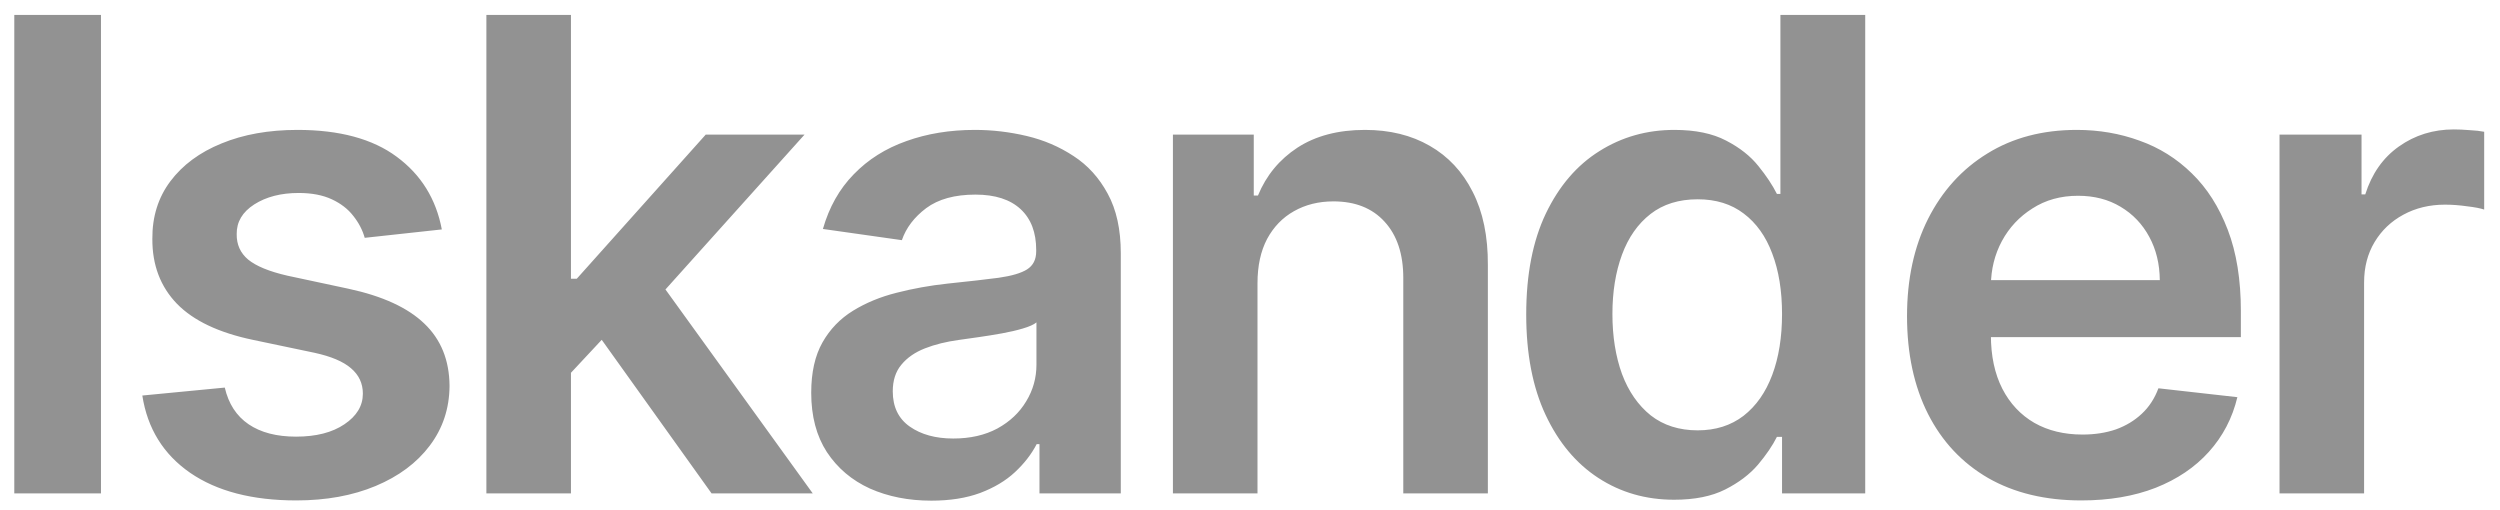 <svg width="152" height="31" viewBox="0 0 152 31" fill="none" xmlns="http://www.w3.org/2000/svg">
<path d="M6.139 0.909V30H0.869V0.909H6.139ZM26.863 13.949L22.175 14.46C22.043 13.987 21.811 13.542 21.479 13.125C21.157 12.708 20.722 12.372 20.173 12.117C19.623 11.861 18.951 11.733 18.155 11.733C17.085 11.733 16.186 11.965 15.457 12.429C14.737 12.893 14.382 13.494 14.391 14.233C14.382 14.867 14.614 15.383 15.087 15.781C15.57 16.179 16.366 16.506 17.474 16.761L21.195 17.557C23.26 18.002 24.794 18.707 25.798 19.673C26.811 20.639 27.322 21.903 27.332 23.466C27.322 24.839 26.92 26.051 26.124 27.102C25.338 28.144 24.245 28.958 22.843 29.546C21.442 30.133 19.832 30.426 18.014 30.426C15.343 30.426 13.193 29.867 11.565 28.75C9.936 27.623 8.965 26.056 8.653 24.048L13.667 23.565C13.894 24.55 14.377 25.294 15.116 25.796C15.854 26.297 16.816 26.548 17.999 26.548C19.221 26.548 20.201 26.297 20.94 25.796C21.688 25.294 22.062 24.673 22.062 23.935C22.062 23.31 21.82 22.794 21.337 22.386C20.864 21.979 20.125 21.667 19.121 21.449L15.4 20.668C13.307 20.232 11.759 19.498 10.755 18.466C9.751 17.424 9.254 16.108 9.263 14.517C9.254 13.172 9.619 12.008 10.357 11.023C11.105 10.028 12.142 9.261 13.468 8.722C14.803 8.172 16.342 7.898 18.084 7.898C20.641 7.898 22.654 8.442 24.121 9.531C25.599 10.62 26.512 12.093 26.863 13.949ZM34.259 23.153L34.245 16.946H35.069L42.91 8.182H48.918L39.273 18.921H38.208L34.259 23.153ZM29.572 30V0.909H34.714V30H29.572ZM43.265 30L36.163 20.071L39.629 16.449L49.416 30H43.265ZM56.624 30.44C55.241 30.44 53.996 30.194 52.888 29.702C51.789 29.2 50.918 28.461 50.274 27.486C49.64 26.51 49.322 25.308 49.322 23.878C49.322 22.647 49.55 21.629 50.004 20.824C50.459 20.019 51.079 19.375 51.865 18.892C52.651 18.409 53.536 18.044 54.521 17.798C55.516 17.543 56.543 17.358 57.604 17.244C58.882 17.112 59.919 16.993 60.715 16.889C61.51 16.776 62.088 16.605 62.447 16.378C62.817 16.141 63.001 15.777 63.001 15.284V15.199C63.001 14.129 62.684 13.3 62.05 12.713C61.415 12.126 60.501 11.832 59.308 11.832C58.049 11.832 57.05 12.107 56.311 12.656C55.582 13.206 55.09 13.854 54.834 14.602L50.033 13.921C50.411 12.595 51.036 11.487 51.908 10.597C52.779 9.697 53.844 9.025 55.104 8.58C56.363 8.125 57.755 7.898 59.28 7.898C60.331 7.898 61.377 8.021 62.419 8.267C63.461 8.513 64.412 8.92 65.274 9.489C66.136 10.047 66.827 10.81 67.348 11.776C67.878 12.742 68.144 13.949 68.144 15.398V30H63.2V27.003H63.03C62.717 27.609 62.277 28.177 61.709 28.707C61.15 29.228 60.445 29.65 59.592 29.972C58.749 30.284 57.76 30.44 56.624 30.44ZM57.959 26.662C58.991 26.662 59.886 26.458 60.644 26.051C61.401 25.634 61.983 25.085 62.391 24.403C62.807 23.722 63.016 22.978 63.016 22.173V19.602C62.855 19.735 62.58 19.858 62.192 19.972C61.813 20.085 61.387 20.185 60.913 20.27C60.44 20.355 59.971 20.431 59.507 20.497C59.043 20.563 58.641 20.62 58.3 20.668C57.533 20.772 56.846 20.942 56.24 21.179C55.634 21.416 55.156 21.747 54.805 22.173C54.455 22.59 54.28 23.13 54.28 23.793C54.28 24.74 54.626 25.454 55.317 25.938C56.008 26.421 56.889 26.662 57.959 26.662ZM76.456 17.216V30H71.314V8.182H76.229V11.889H76.484C76.986 10.668 77.787 9.697 78.885 8.977C79.993 8.258 81.361 7.898 82.99 7.898C84.496 7.898 85.807 8.22 86.925 8.864C88.052 9.508 88.923 10.44 89.538 11.662C90.163 12.883 90.471 14.366 90.462 16.108V30H85.32V16.903C85.32 15.445 84.941 14.304 84.183 13.48C83.435 12.656 82.398 12.244 81.072 12.244C80.173 12.244 79.373 12.443 78.672 12.841C77.981 13.229 77.436 13.793 77.038 14.531C76.65 15.27 76.456 16.165 76.456 17.216ZM101.786 30.384C100.071 30.384 98.537 29.943 97.183 29.062C95.829 28.182 94.759 26.903 93.973 25.227C93.187 23.551 92.794 21.515 92.794 19.119C92.794 16.695 93.192 14.65 93.987 12.983C94.792 11.307 95.876 10.043 97.24 9.19C98.604 8.329 100.124 7.898 101.8 7.898C103.078 7.898 104.129 8.116 104.953 8.551C105.777 8.977 106.43 9.493 106.913 10.099C107.396 10.696 107.77 11.259 108.036 11.79H108.249V0.909H113.405V30H108.348V26.562H108.036C107.77 27.093 107.387 27.656 106.885 28.253C106.383 28.84 105.72 29.342 104.896 29.759C104.072 30.175 103.036 30.384 101.786 30.384ZM103.22 26.165C104.309 26.165 105.237 25.871 106.004 25.284C106.771 24.688 107.354 23.859 107.751 22.798C108.149 21.738 108.348 20.502 108.348 19.091C108.348 17.68 108.149 16.454 107.751 15.412C107.363 14.37 106.786 13.561 106.018 12.983C105.261 12.405 104.328 12.117 103.22 12.117C102.074 12.117 101.118 12.415 100.351 13.011C99.584 13.608 99.006 14.432 98.618 15.483C98.23 16.534 98.035 17.737 98.035 19.091C98.035 20.454 98.23 21.671 98.618 22.741C99.016 23.802 99.598 24.64 100.365 25.256C101.142 25.862 102.093 26.165 103.22 26.165ZM126.543 30.426C124.356 30.426 122.467 29.972 120.876 29.062C119.294 28.144 118.077 26.847 117.225 25.171C116.373 23.485 115.947 21.501 115.947 19.219C115.947 16.974 116.373 15.005 117.225 13.31C118.087 11.605 119.29 10.279 120.833 9.332C122.377 8.376 124.19 7.898 126.273 7.898C127.618 7.898 128.887 8.116 130.08 8.551C131.283 8.977 132.344 9.64 133.262 10.54C134.19 11.439 134.919 12.585 135.45 13.977C135.98 15.36 136.245 17.008 136.245 18.921V20.497H118.362V17.031H131.316C131.307 16.046 131.094 15.171 130.677 14.403C130.26 13.627 129.678 13.016 128.93 12.571C128.191 12.126 127.329 11.903 126.344 11.903C125.293 11.903 124.37 12.159 123.575 12.671C122.779 13.172 122.159 13.835 121.714 14.659C121.278 15.473 121.056 16.368 121.046 17.344V20.369C121.046 21.638 121.278 22.727 121.742 23.636C122.206 24.536 122.855 25.227 123.688 25.71C124.522 26.184 125.497 26.421 126.614 26.421C127.362 26.421 128.04 26.316 128.646 26.108C129.252 25.89 129.777 25.573 130.222 25.156C130.667 24.74 131.004 24.224 131.231 23.608L136.032 24.148C135.729 25.417 135.151 26.525 134.299 27.472C133.456 28.409 132.377 29.138 131.06 29.659C129.744 30.171 128.238 30.426 126.543 30.426ZM138.595 30V8.182H143.581V11.818H143.808C144.206 10.559 144.888 9.588 145.854 8.906C146.829 8.215 147.942 7.869 149.192 7.869C149.476 7.869 149.793 7.884 150.143 7.912C150.503 7.931 150.802 7.964 151.038 8.011V12.742C150.821 12.666 150.475 12.599 150.001 12.543C149.537 12.476 149.088 12.443 148.652 12.443C147.714 12.443 146.872 12.647 146.124 13.054C145.385 13.452 144.803 14.006 144.376 14.716C143.95 15.426 143.737 16.245 143.737 17.173V30H138.595Z" fill="#262626" fill-opacity="0.5"/>
</svg>

